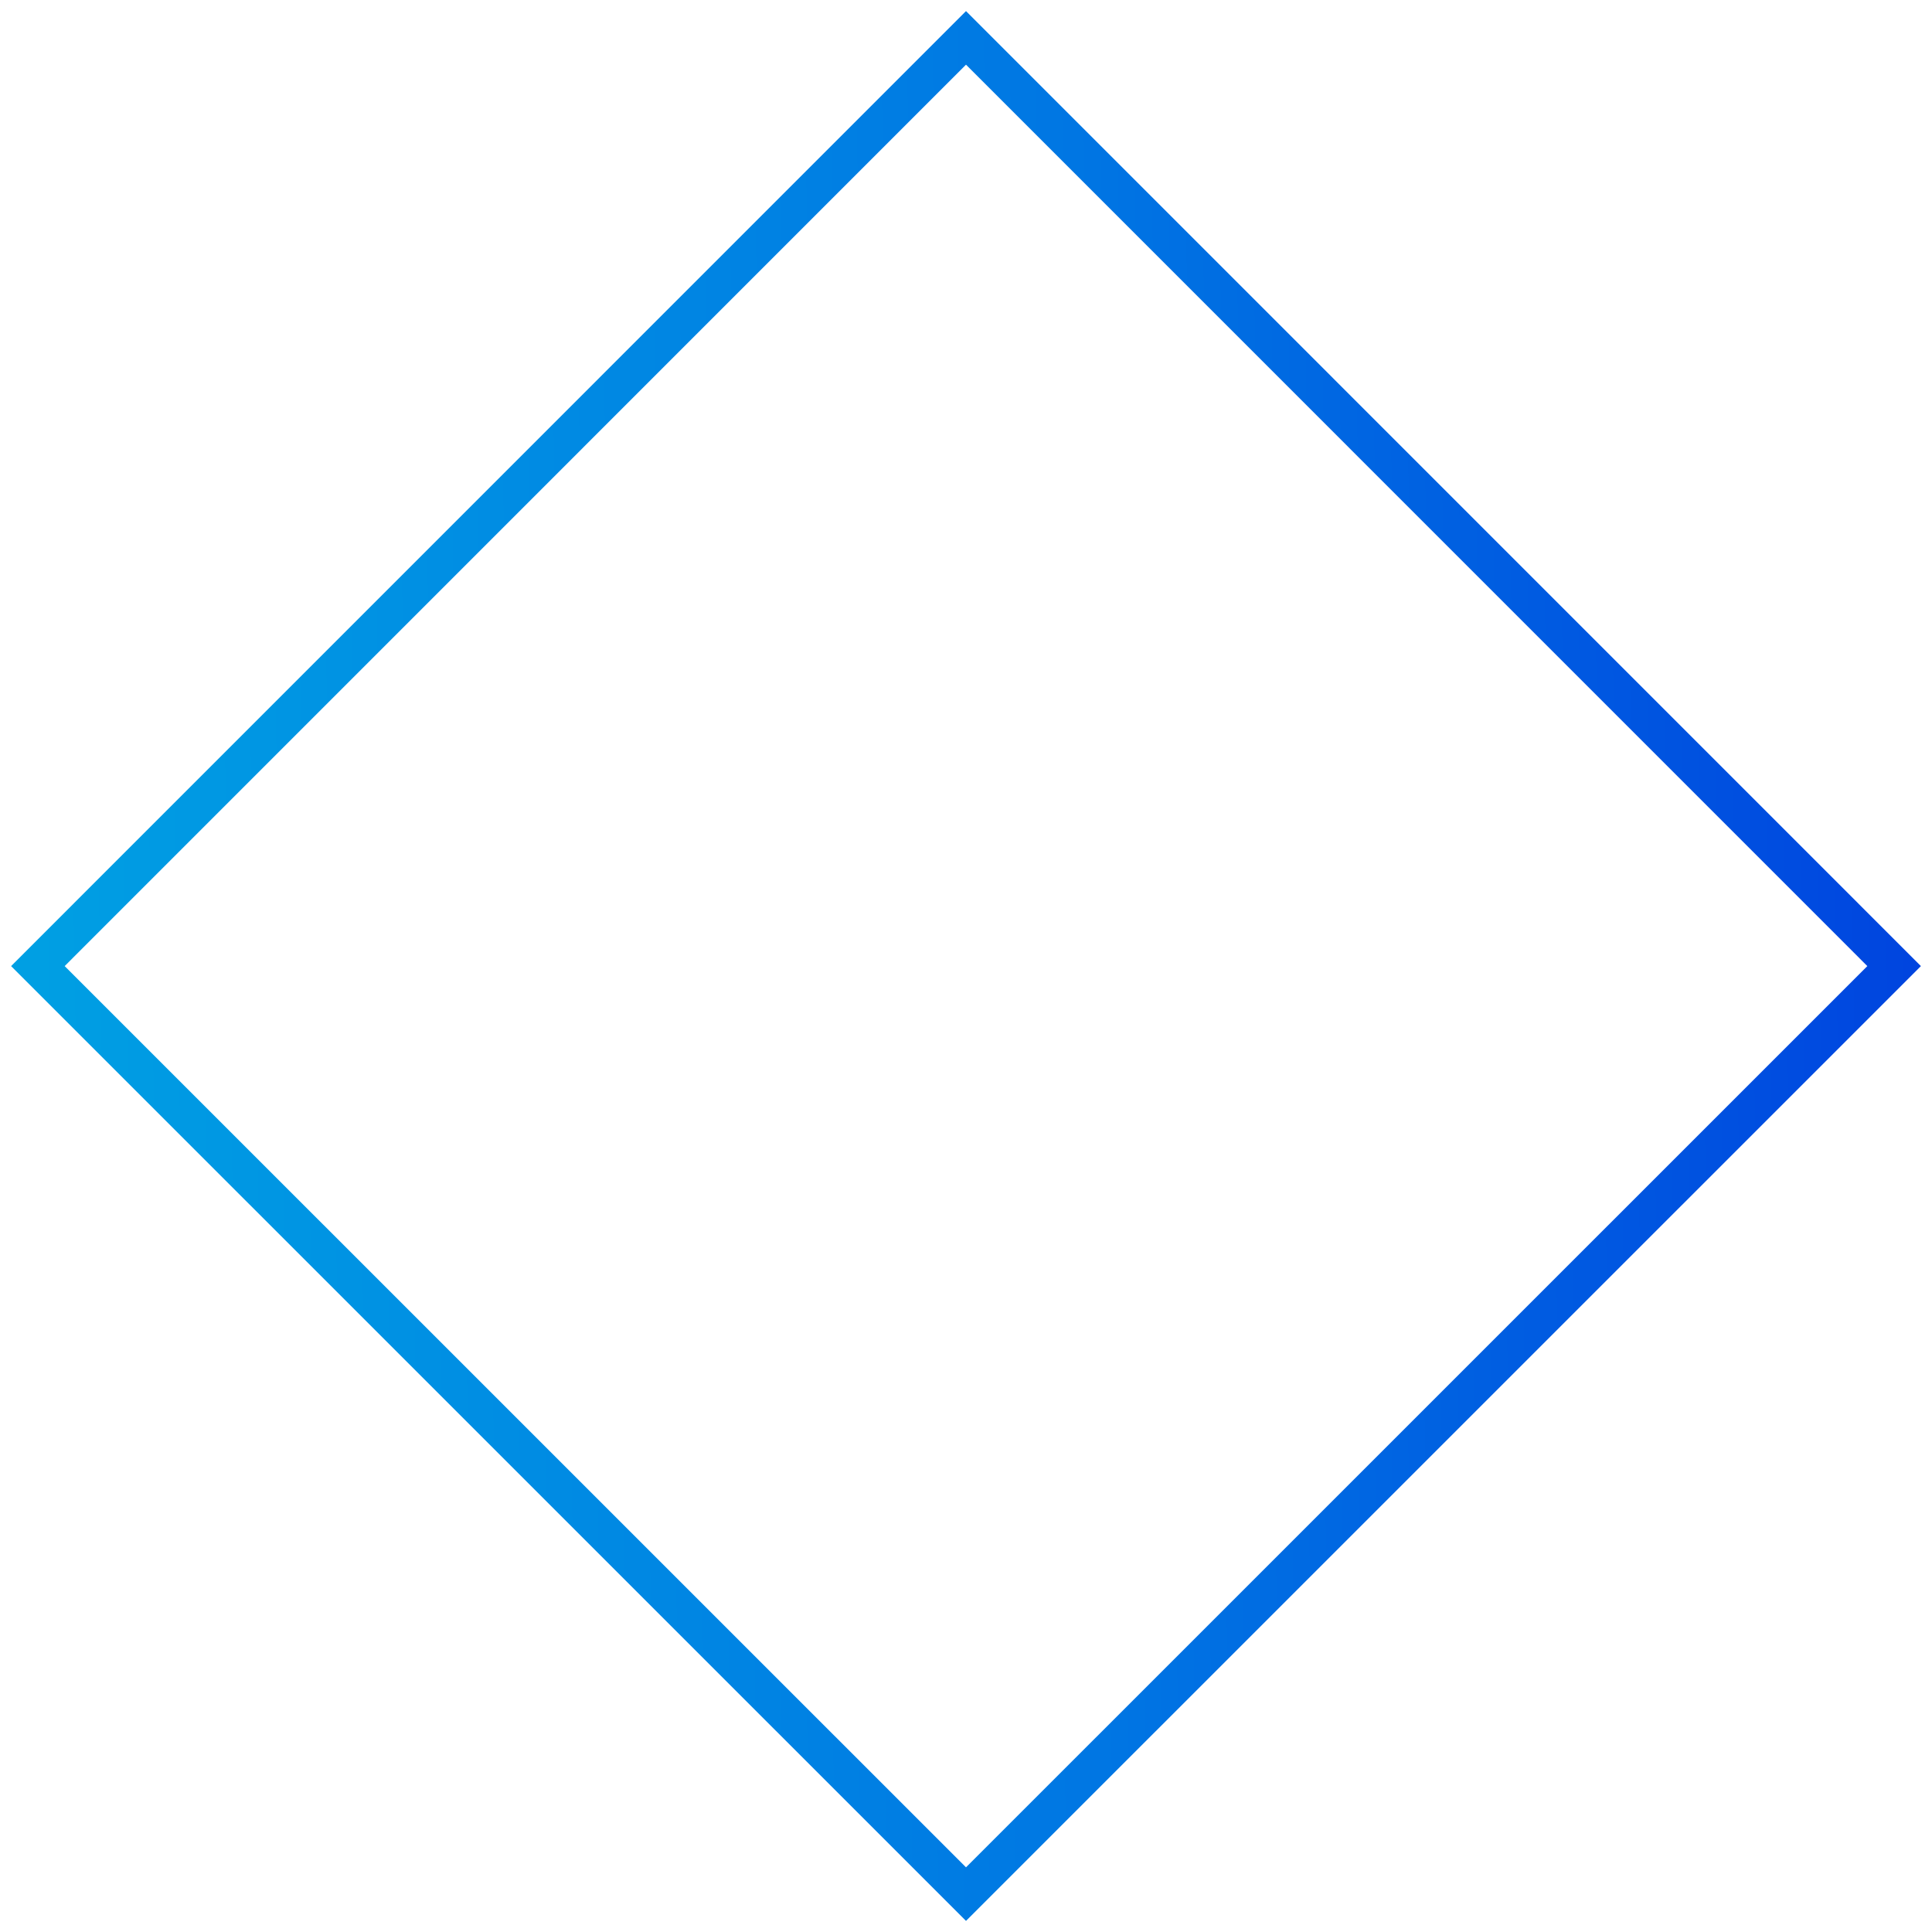 <svg width="102" height="102" fill="none" xmlns="http://www.w3.org/2000/svg"><path clip-rule="evenodd" d="M51 2l49 49.005L51 100 2 51.005 51 2z" stroke="url(#paint0_linear)" stroke-width="2"/><defs><linearGradient id="paint0_linear" x1="103.595" y1="50.821" x2="1.922" y2="52.567" gradientUnits="userSpaceOnUse"><stop stop-color="#0042DF"/><stop offset=".453" stop-color="#0076E3"/><stop offset="1" stop-color="#009FE3"/></linearGradient></defs></svg>